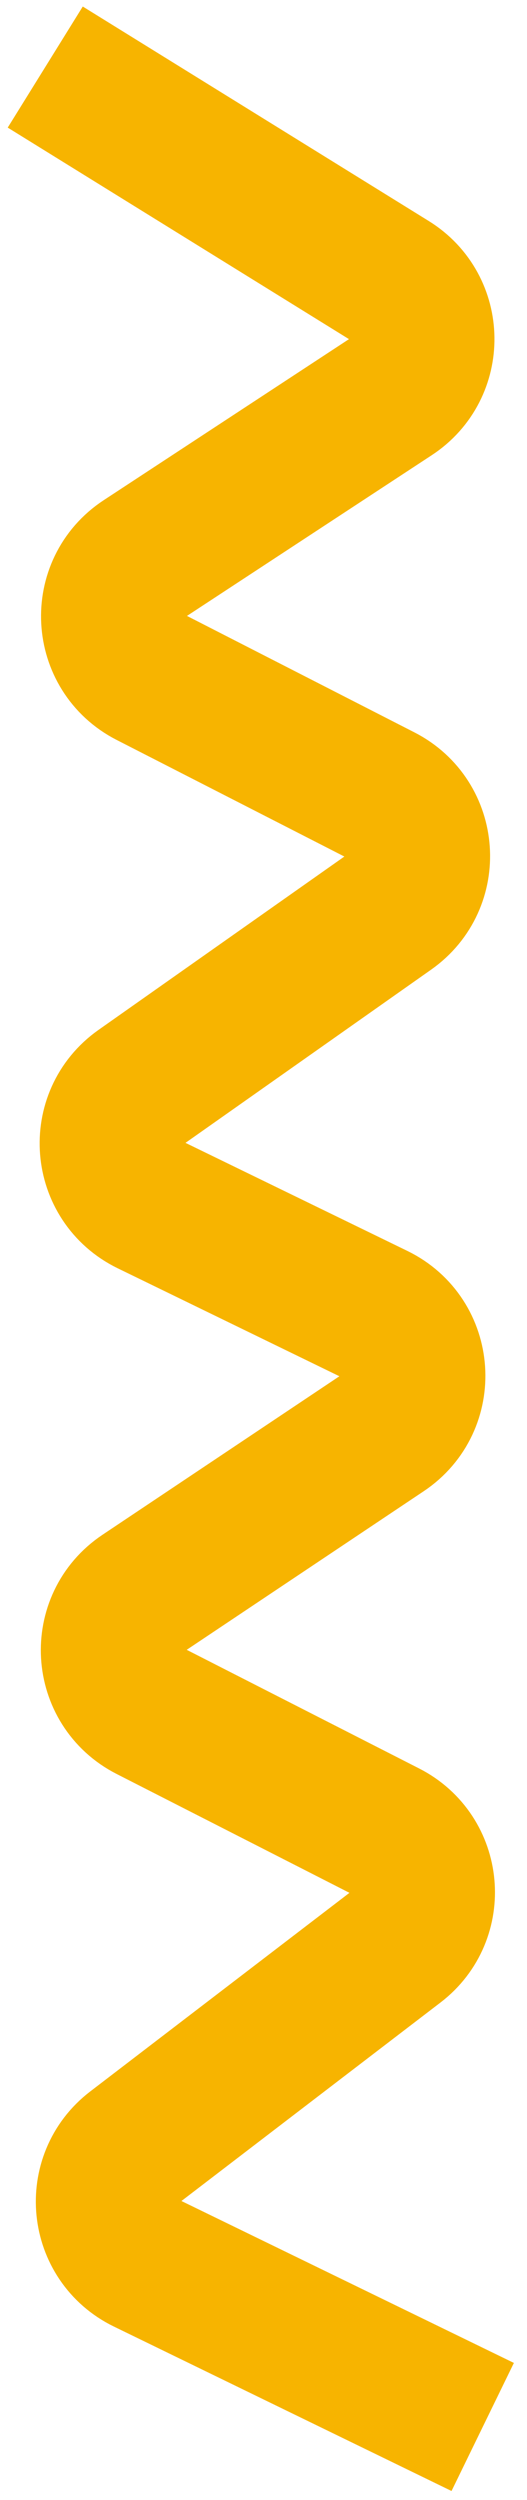<svg width="148" height="702" viewBox="0 0 148 702" fill="none" xmlns="http://www.w3.org/2000/svg">
<path d="M12.707 18.831L109.871 79.057C121.674 86.373 121.897 103.467 110.289 111.089L40.098 157.173C27.921 165.168 28.9 183.329 41.867 189.968L107.293 223.466C120.012 229.978 121.261 247.672 109.583 255.906L39.187 305.542C27.371 313.873 28.819 331.823 41.817 338.153L105.633 369.23C118.815 375.65 120.066 393.95 107.88 402.104L39.898 447.589C27.843 455.655 28.907 473.709 41.826 480.303L108.64 514.408C121.084 520.759 122.647 537.916 111.558 546.413L37.507 603.147C26.294 611.738 28.044 629.127 40.744 635.311L135.561 681.486" stroke="#F7B400" stroke-width="40"/>
</svg>

